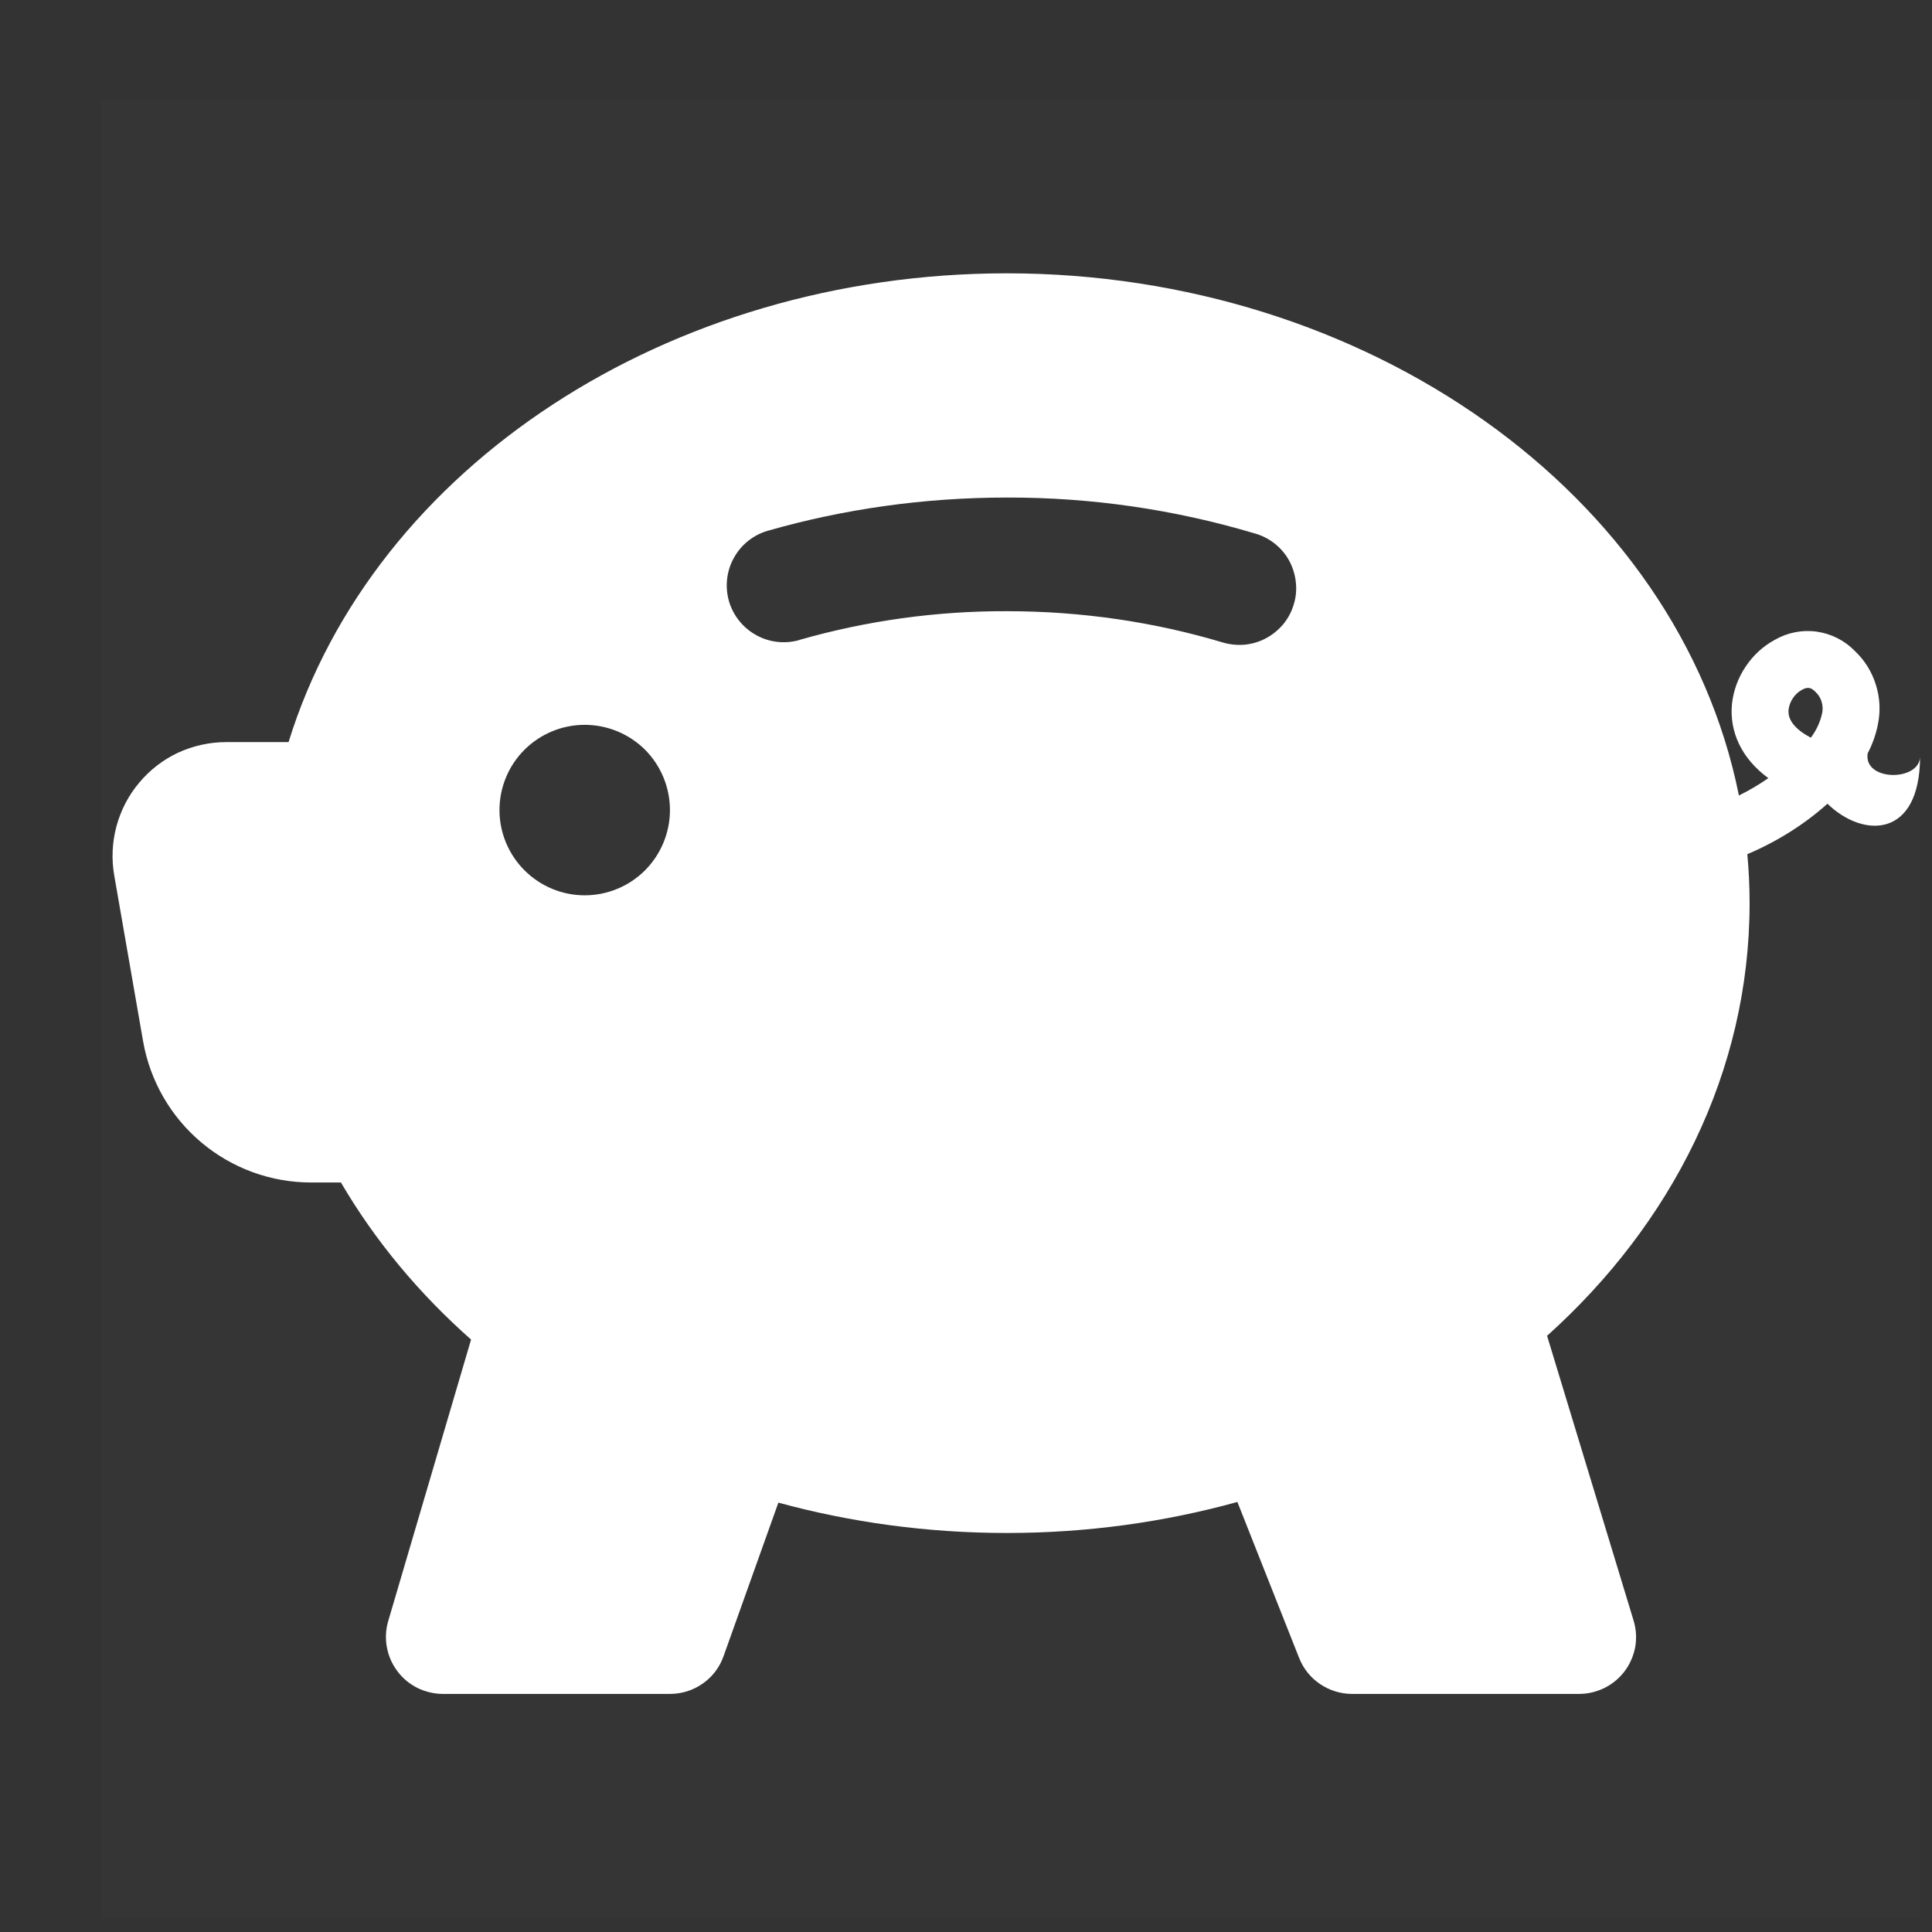 <svg width="17" height="17" viewBox="0 0 17 17" fill="none" xmlns="http://www.w3.org/2000/svg">
<rect x="0" y="0" width="17" height="17" fill="#333333" stroke="none"/>
<g clip-path="url(#clip0_3093_2090)">
<rect width="16" height="16" transform="translate(0.895 0.877)" fill="white" fill-opacity="0.01"/>
<g clip-path="url(#clip1_3093_2090)">
<path fill-rule="evenodd" clip-rule="evenodd" d="M8.859 2.405C5.882 2.405 3.288 4.109 2.539 6.53H1.989C1.844 6.53 1.7 6.562 1.567 6.623C1.435 6.685 1.318 6.775 1.225 6.887C1.131 6.998 1.063 7.129 1.025 7.27C0.987 7.411 0.98 7.558 1.005 7.702L1.259 9.162C1.32 9.51 1.501 9.825 1.772 10.053C2.042 10.28 2.384 10.405 2.737 10.405H3C3.3 10.918 3.688 11.383 4.145 11.787L3.416 14.264C3.394 14.338 3.39 14.417 3.404 14.493C3.418 14.57 3.449 14.642 3.496 14.704C3.542 14.767 3.603 14.817 3.672 14.852C3.742 14.886 3.819 14.905 3.896 14.905H5.896C6 14.905 6.1 14.873 6.185 14.813C6.269 14.754 6.333 14.67 6.367 14.572L6.849 13.222C7.484 13.395 8.159 13.489 8.86 13.489C9.567 13.489 10.248 13.393 10.888 13.216L11.431 14.588C11.468 14.682 11.532 14.762 11.615 14.818C11.698 14.874 11.796 14.905 11.896 14.905H13.896C13.974 14.905 14.051 14.886 14.121 14.851C14.191 14.816 14.251 14.765 14.298 14.702C14.344 14.64 14.375 14.567 14.389 14.49C14.402 14.413 14.397 14.334 14.374 14.259L13.613 11.754C14.705 10.773 15.395 9.437 15.395 7.947C15.395 7.802 15.388 7.657 15.375 7.516C15.636 7.406 15.883 7.25 16.08 7.072C16.395 7.378 16.895 7.378 16.895 6.655C16.895 6.878 16.395 6.878 16.434 6.629C16.476 6.548 16.507 6.462 16.524 6.374C16.548 6.258 16.542 6.138 16.506 6.025C16.471 5.912 16.408 5.81 16.322 5.729C16.232 5.636 16.114 5.576 15.986 5.558C15.858 5.54 15.727 5.566 15.615 5.631C15.512 5.687 15.425 5.768 15.36 5.866C15.294 5.964 15.253 6.076 15.24 6.193C15.216 6.436 15.322 6.673 15.56 6.847C15.478 6.904 15.391 6.955 15.301 7C14.767 4.336 12.017 2.405 8.859 2.405ZM16.032 6.281C16.015 6.357 15.981 6.428 15.934 6.491C15.919 6.483 15.905 6.474 15.89 6.466C15.744 6.376 15.733 6.291 15.738 6.243C15.743 6.207 15.756 6.172 15.777 6.142C15.797 6.112 15.824 6.087 15.855 6.07C15.904 6.043 15.935 6.049 15.968 6.082C15.996 6.106 16.017 6.137 16.028 6.172C16.039 6.207 16.041 6.245 16.032 6.281ZM7.033 5.631C7.627 5.461 8.242 5.376 8.859 5.378C9.525 5.378 10.162 5.475 10.752 5.651C10.816 5.671 10.883 5.678 10.949 5.673C11.015 5.667 11.08 5.648 11.138 5.617C11.197 5.586 11.249 5.543 11.292 5.492C11.334 5.441 11.366 5.381 11.384 5.318C11.404 5.254 11.41 5.187 11.402 5.121C11.395 5.055 11.375 4.991 11.343 4.932C11.311 4.874 11.267 4.823 11.215 4.782C11.162 4.741 11.102 4.71 11.038 4.693C10.331 4.482 9.597 4.376 8.859 4.378C8.125 4.378 7.418 4.481 6.757 4.67C6.63 4.706 6.522 4.792 6.458 4.908C6.393 5.024 6.378 5.161 6.414 5.289C6.451 5.416 6.537 5.524 6.653 5.588C6.769 5.653 6.906 5.668 7.033 5.632V5.631ZM5.895 7.128C5.895 7.326 5.816 7.517 5.676 7.658C5.535 7.799 5.344 7.878 5.145 7.878C4.946 7.878 4.756 7.799 4.615 7.658C4.474 7.517 4.395 7.326 4.395 7.128C4.395 6.929 4.474 6.738 4.615 6.597C4.756 6.457 4.946 6.378 5.145 6.378C5.344 6.378 5.535 6.457 5.676 6.597C5.816 6.738 5.895 6.929 5.895 7.128Z" fill="white"/>
</g>
</g>
<defs>
<clipPath id="clip0_3093_2090">
<rect width="16" height="16" fill="white" transform="translate(0.895 0.877)"/>
</clipPath>
<clipPath id="clip1_3093_2090">
<rect width="16" height="16" fill="white" transform="translate(0.895 0.877)"/>
</clipPath>
</defs>
</svg>
